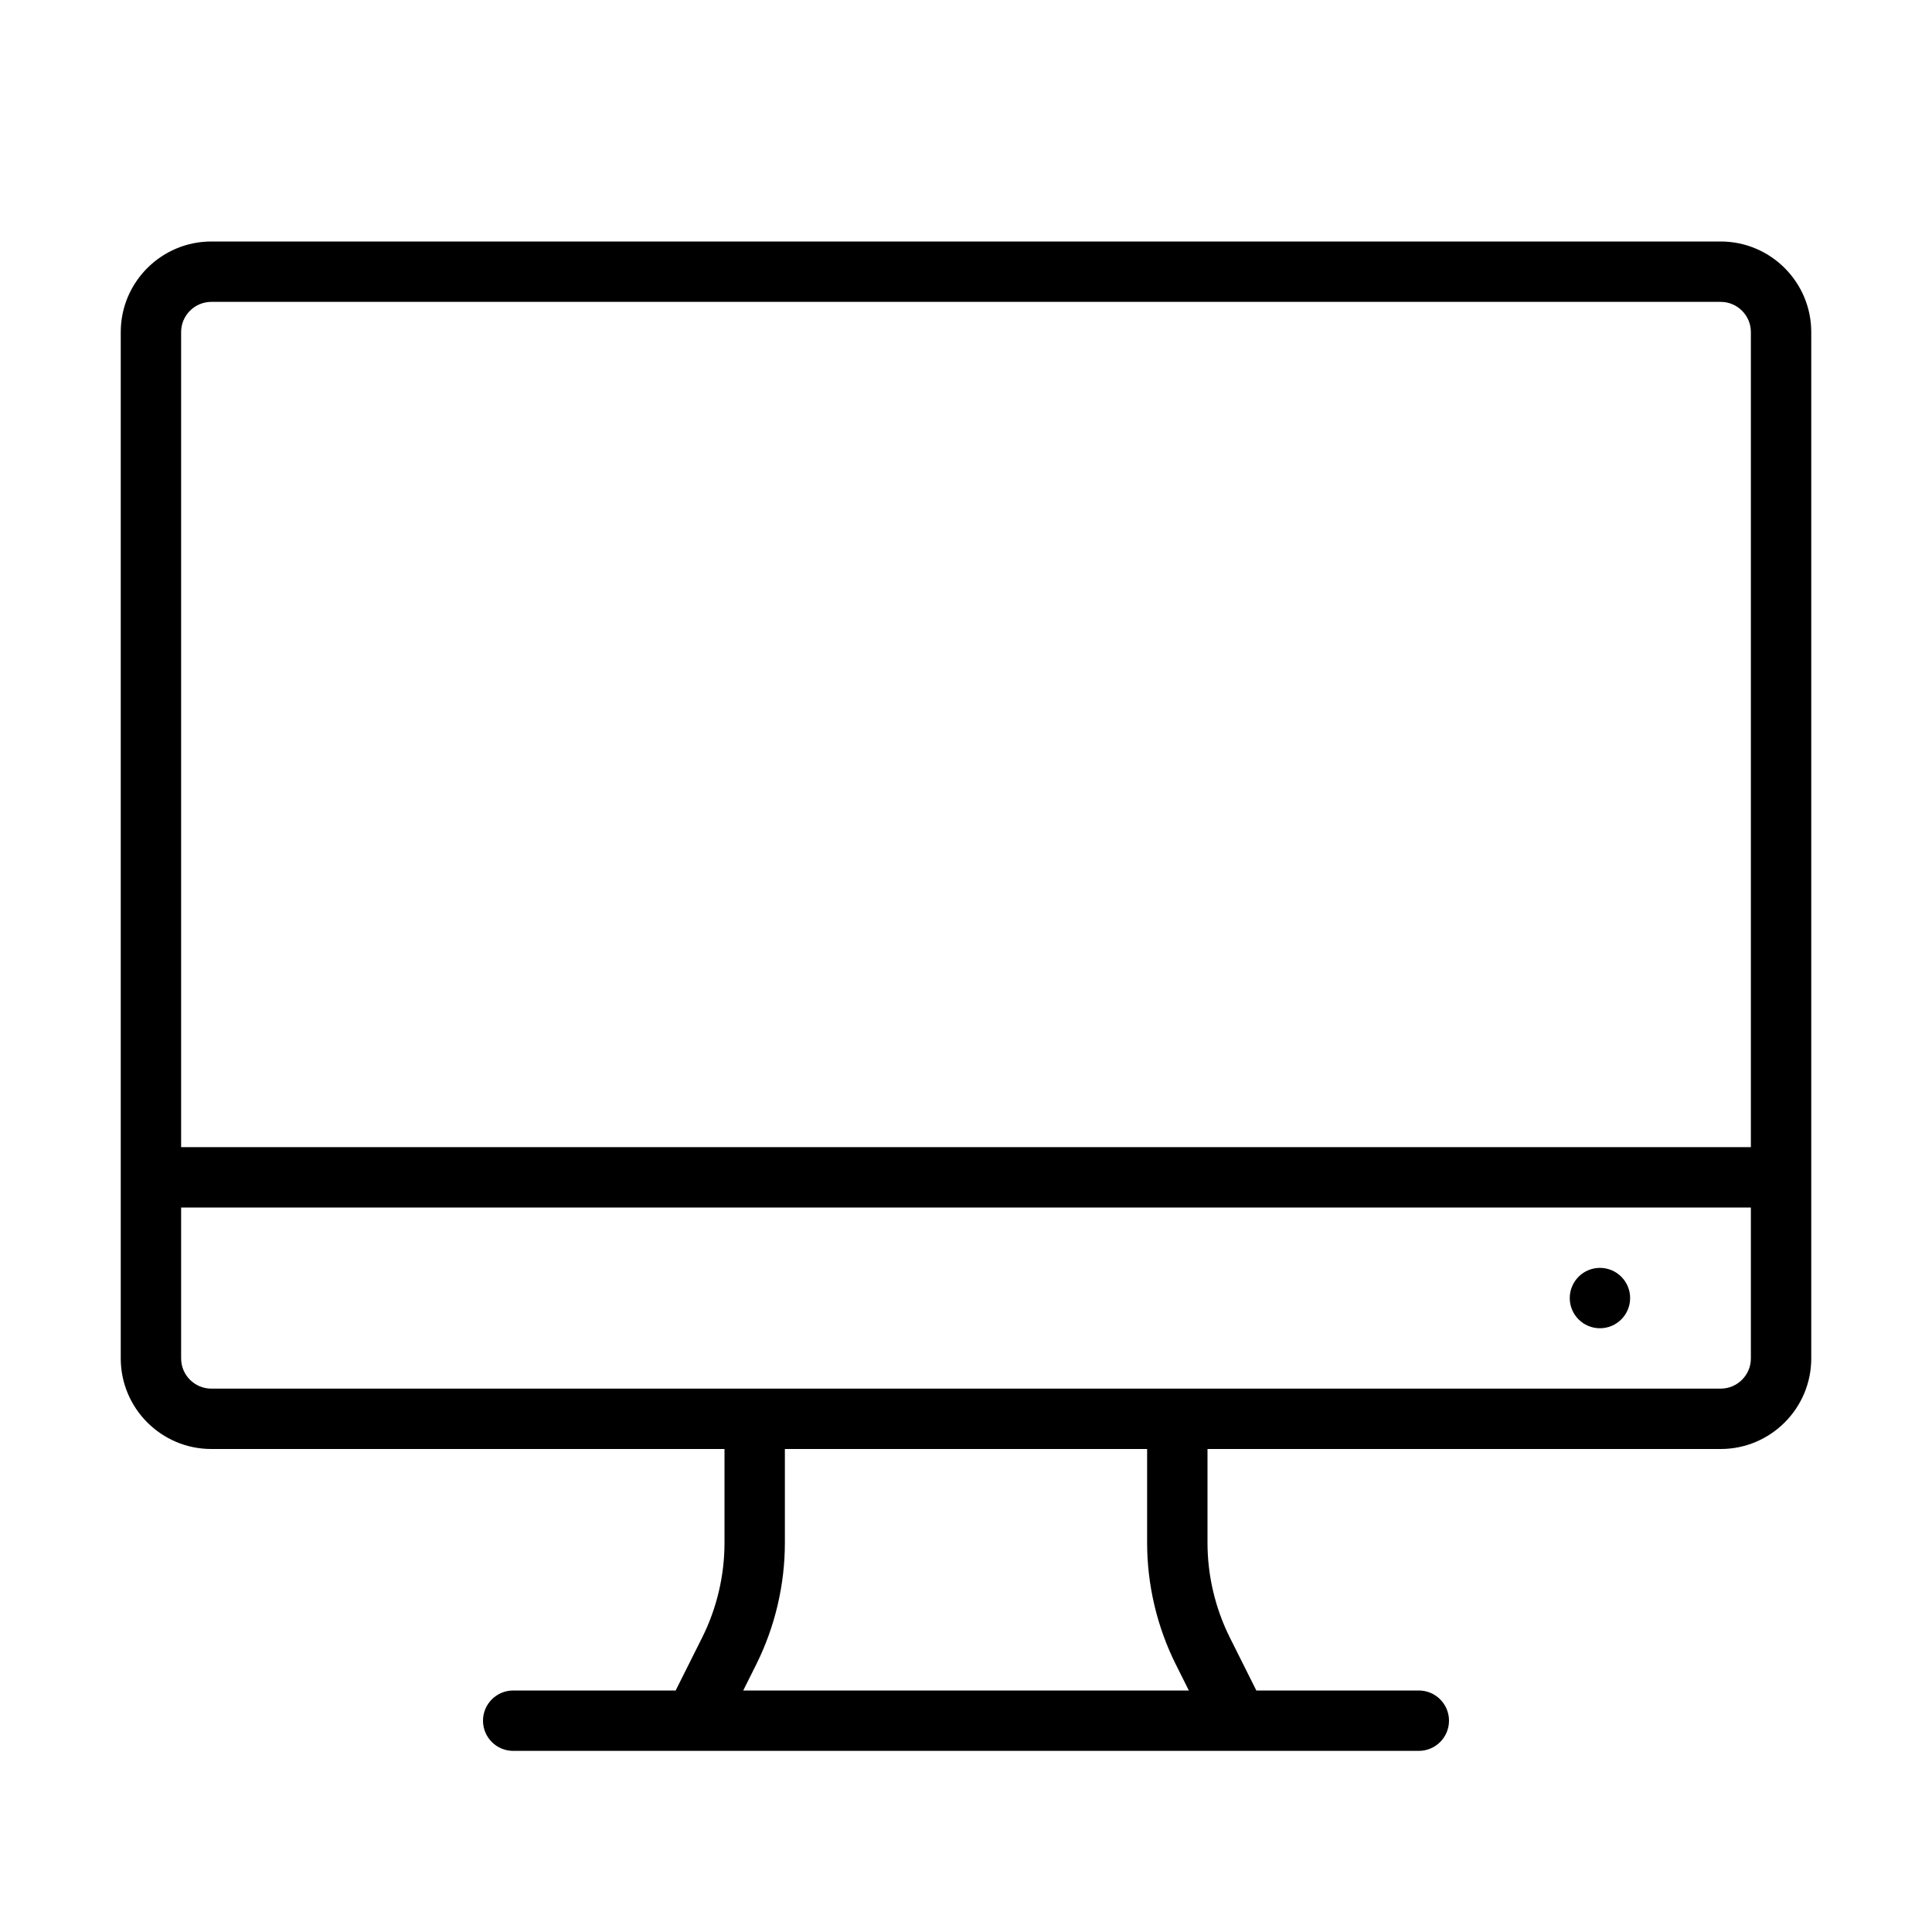 <svg version="1.1" xmlns="http://www.w3.org/2000/svg" width="32" height="32" viewBox="0 0 32 32">
<title>desktop</title>
<path d="M28.5 4h-25c-0.827 0-1.5 0.673-1.5 1.5v17c0 0.827 0.673 1.5 1.5 1.5h8.5v1.556c0 0.541-0.128 1.082-0.369 1.565l-0.44 0.879h-2.691c-0.276 0-0.5 0.224-0.5 0.5s0.224 0.5 0.5 0.5h15c0.276 0 0.5-0.224 0.5-0.5s-0.224-0.5-0.5-0.5h-2.691l-0.44-0.879c-0.241-0.484-0.369-1.025-0.369-1.565v-1.556h8.5c0.827 0 1.5-0.673 1.5-1.5v-17c0-0.827-0.673-1.5-1.5-1.5zM19.475 27.568l0.216 0.432h-7.381l0.216-0.432c0.31-0.622 0.474-1.318 0.474-2.012v-1.556h6v1.556c0 0.694 0.164 1.39 0.475 2.012zM29 22.5c0 0.276-0.225 0.5-0.5 0.5h-25c-0.275 0-0.5-0.224-0.5-0.5v-2.5h26v2.5zM3 19v-13.5c0-0.276 0.225-0.5 0.5-0.5h25c0.275 0 0.5 0.224 0.5 0.5v13.5h-26z"></path>
<path d="M27 21.5c0 0.276-0.224 0.5-0.5 0.5s-0.5-0.224-0.5-0.5c0-0.276 0.224-0.5 0.5-0.5s0.5 0.224 0.5 0.5z"></path>
</svg>
